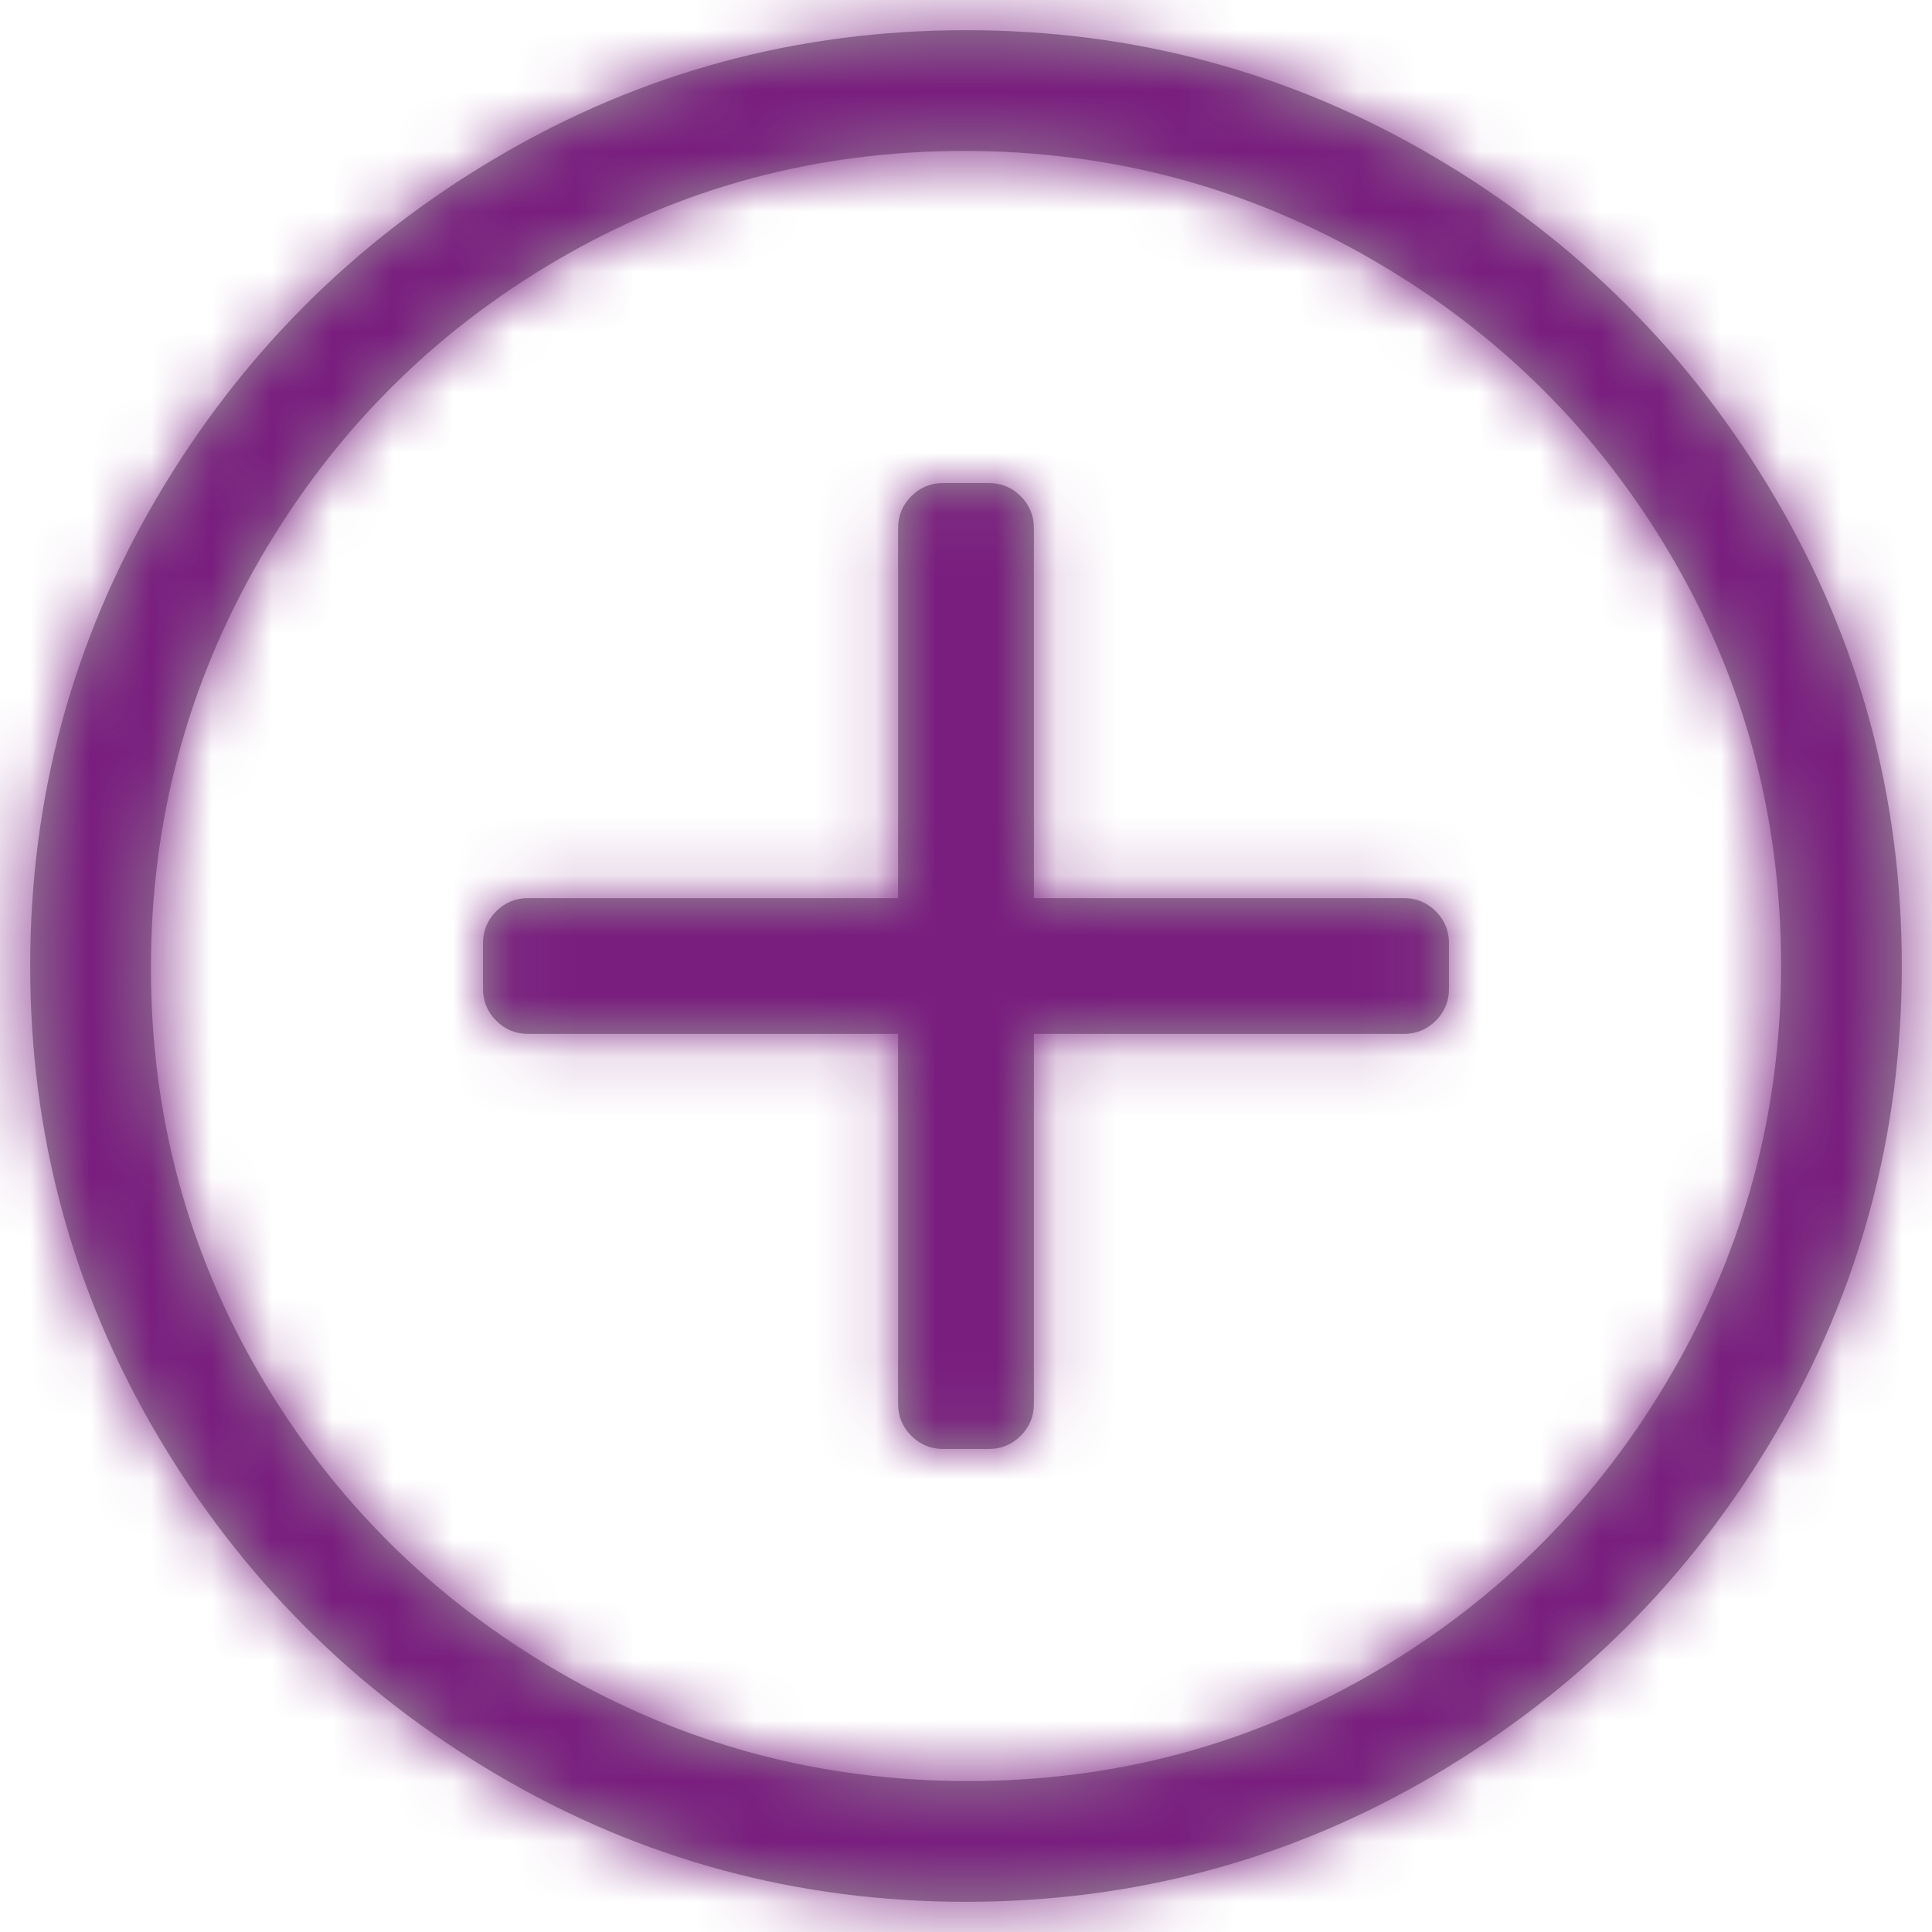 <svg xmlns="http://www.w3.org/2000/svg" xmlns:xlink="http://www.w3.org/1999/xlink" width="32" height="32" viewBox="0 0 32 32">
  <defs>
    <path id="plus-a" d="M24,15.625 L24,16.375 C24,16.583 23.927,16.76 23.781,16.906 C23.635,17.052 23.458,17.125 23.25,17.125 L17.125,17.125 L17.125,23.25 C17.125,23.458 17.052,23.635 16.906,23.781 C16.76,23.927 16.583,24 16.375,24 L15.625,24 C15.417,24 15.24,23.927 15.094,23.781 C14.948,23.635 14.875,23.458 14.875,23.25 L14.875,17.125 L8.75,17.125 C8.542,17.125 8.365,17.052 8.219,16.906 C8.073,16.76 8,16.583 8,16.375 L8,15.625 C8,15.417 8.073,15.24 8.219,15.094 C8.365,14.948 8.542,14.875 8.75,14.875 L14.875,14.875 L14.875,8.75 C14.875,8.542 14.948,8.365 15.094,8.219 C15.24,8.073 15.417,8 15.625,8 L16.375,8 C16.583,8 16.76,8.073 16.906,8.219 C17.052,8.365 17.125,8.542 17.125,8.75 L17.125,14.875 L23.25,14.875 C23.458,14.875 23.635,14.948 23.781,15.094 C23.927,15.24 24,15.417 24,15.625 Z M31.5,16 C31.5,18.792 30.802,21.375 29.406,23.75 C28.01,26.125 26.125,28.01 23.75,29.406 C21.375,30.802 18.792,31.5 16,31.5 C13.208,31.5 10.625,30.802 8.25,29.406 C5.875,28.01 3.99,26.125 2.594,23.75 C1.198,21.375 0.5,18.792 0.5,16 C0.5,13.208 1.198,10.625 2.594,8.25 C3.99,5.875 5.875,3.99 8.25,2.594 C10.625,1.198 13.208,0.5 16,0.5 C18.792,0.5 21.375,1.198 23.75,2.594 C26.125,3.99 28.01,5.875 29.406,8.25 C30.802,10.625 31.5,13.208 31.5,16 Z M29.5,16 C29.5,13.542 28.896,11.281 27.687,9.219 C26.479,7.156 24.833,5.521 22.75,4.313 C20.667,3.104 18.406,2.5 15.969,2.5 C13.531,2.5 11.281,3.104 9.219,4.313 C7.156,5.521 5.521,7.167 4.312,9.25 C3.104,11.333 2.5,13.594 2.5,16.031 C2.5,18.469 3.104,20.719 4.312,22.781 C5.521,24.844 7.167,26.479 9.25,27.688 C11.333,28.896 13.594,29.5 16.031,29.5 C18.469,29.5 20.719,28.896 22.781,27.688 C24.844,26.479 26.479,24.833 27.687,22.75 C28.896,20.667 29.5,18.417 29.5,16 Z"/>
  </defs>
  <g fill="none" fill-rule="evenodd">
    <mask id="plus-b" fill="#fff">
      <use xlink:href="#plus-a"/>
    </mask>
    <use fill="#979797" xlink:href="#plus-a"/>
    <g fill="#791d7e" mask="url(#plus-b)">
      <rect width="32" height="32"/>
    </g>
  </g>
</svg>
